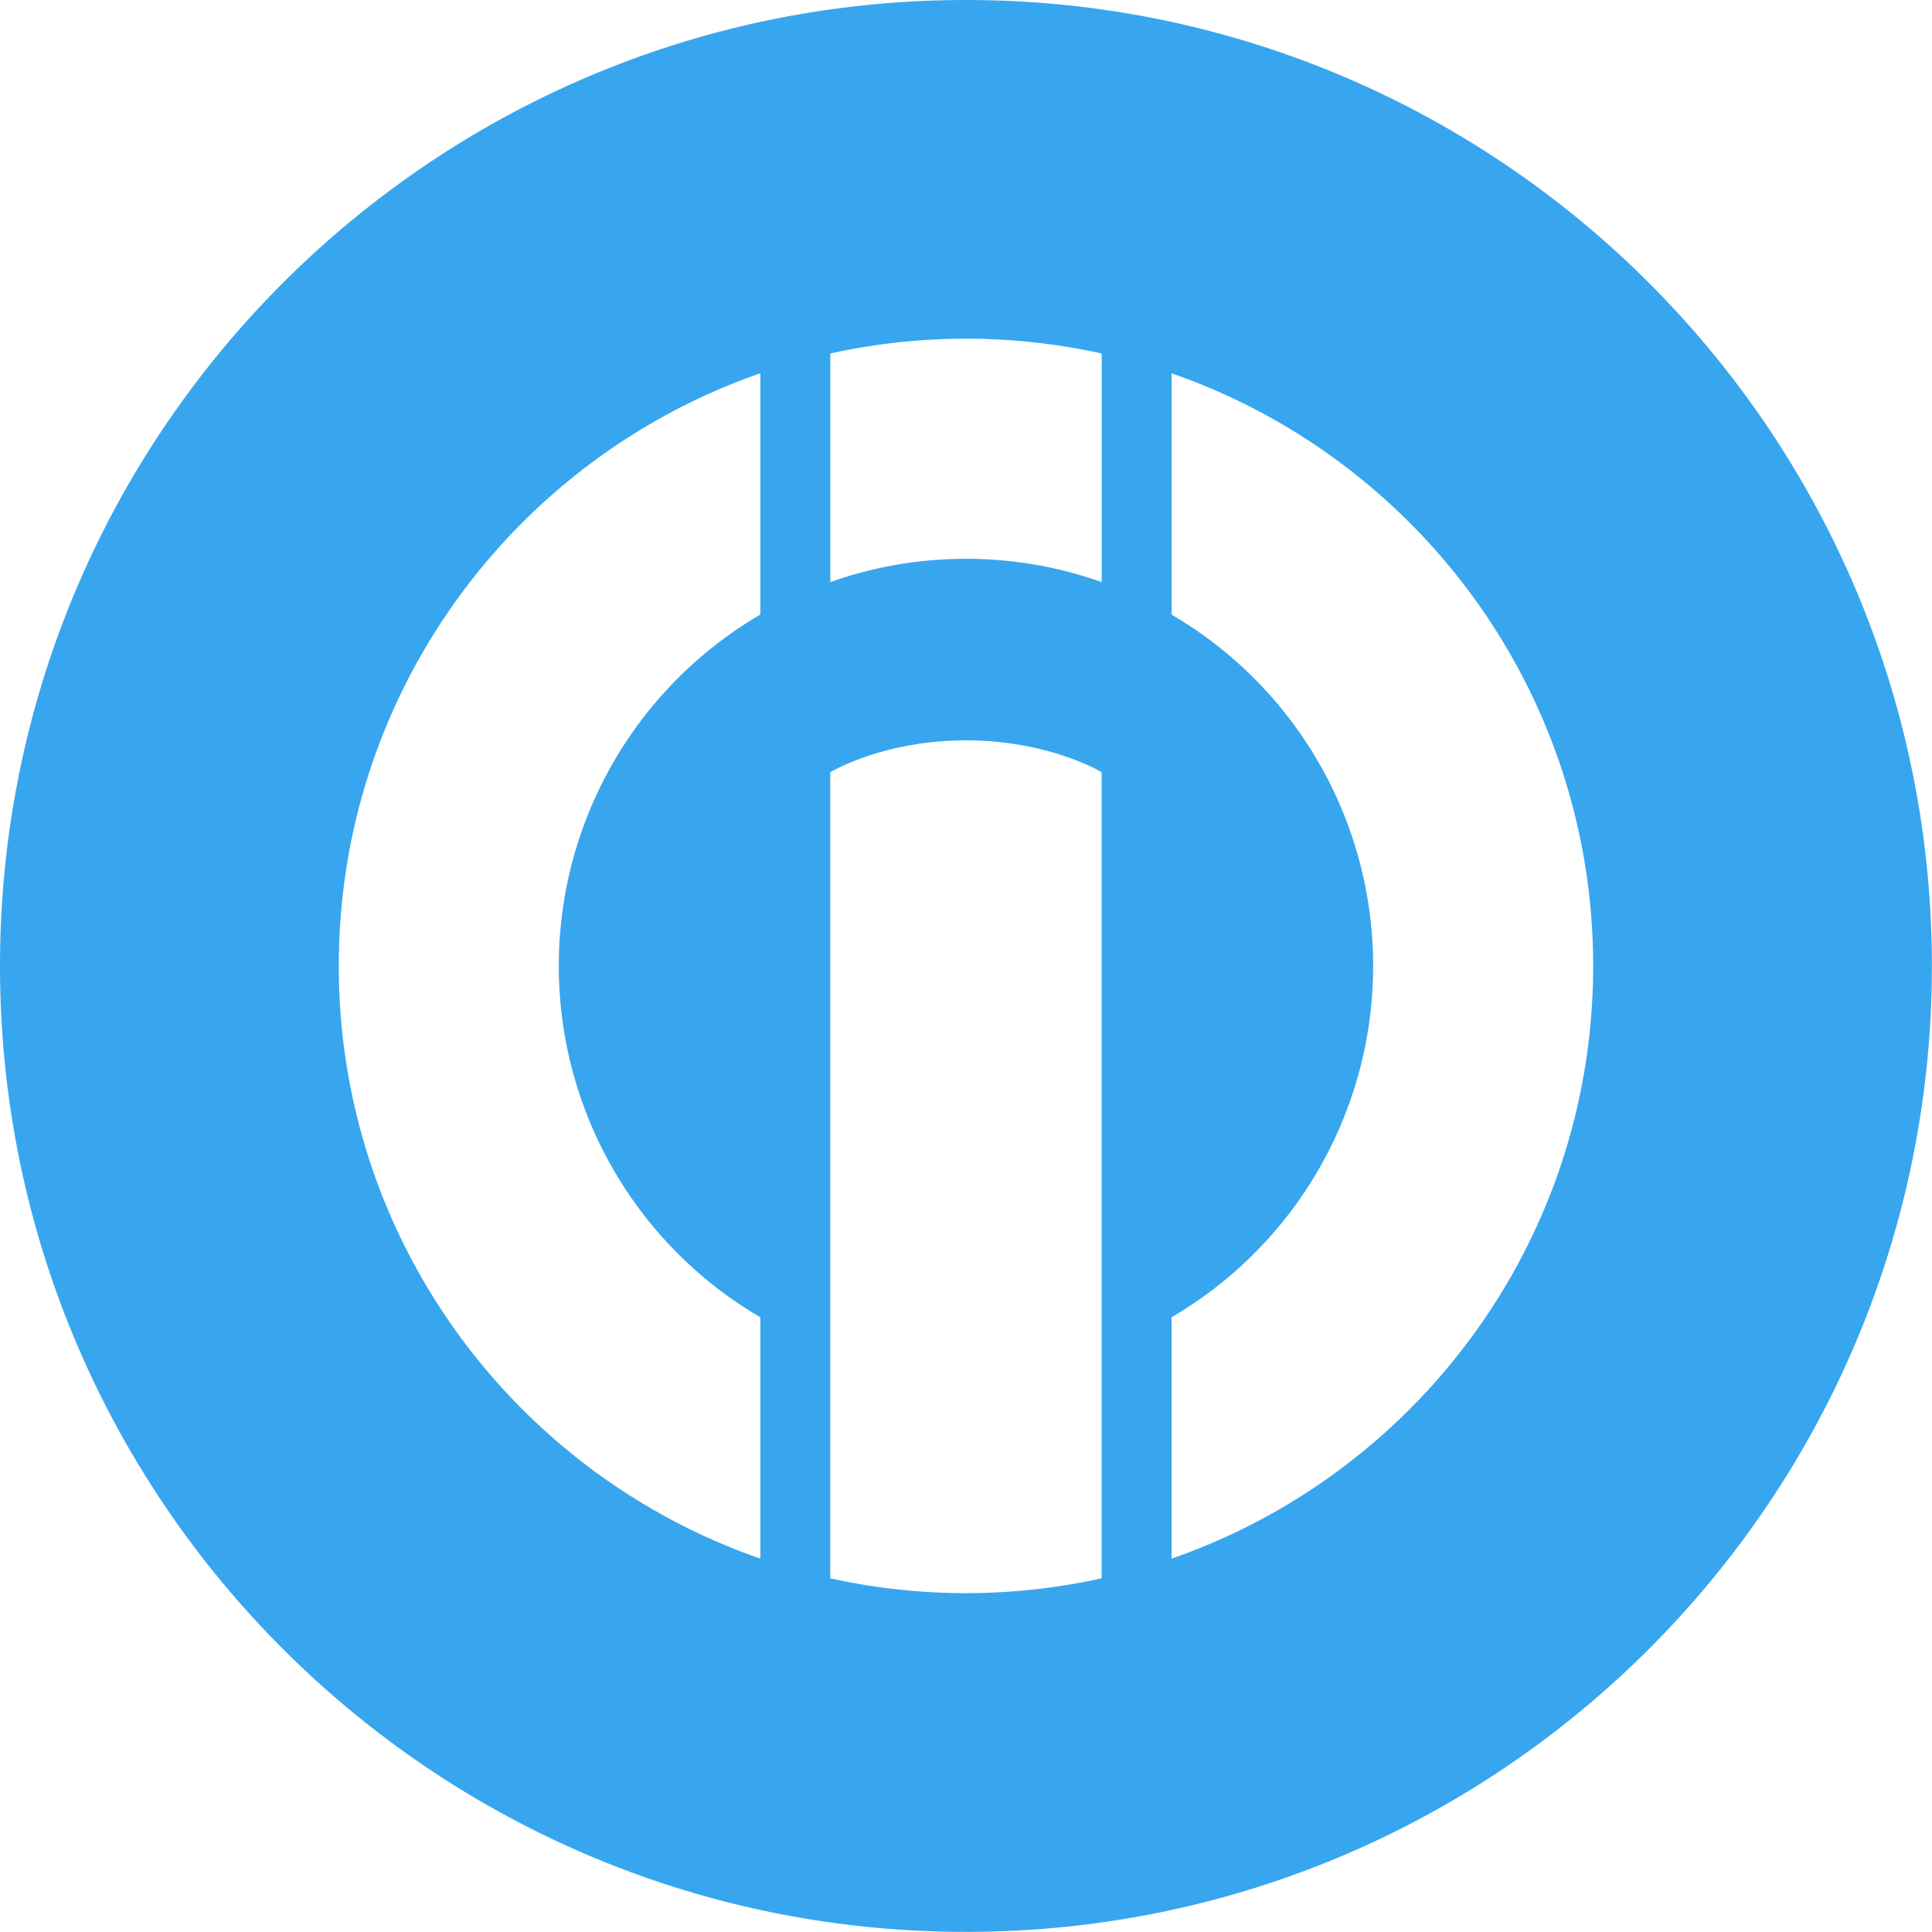 <svg width="34" height="34" viewBox="0 0 34 34" xmlns="http://www.w3.org/2000/svg"><path fill="#37A6EF" d="M17 0C7.61 0 0 7.61 0 17c0 9.387 7.61 16.998 17 16.998 9.387 0 16.998-7.61 16.998-16.999C33.998 7.611 26.388 0 17 0zm-3.62 10.816a7.16 7.16 0 0 0-3.546 6.183 7.16 7.16 0 0 0 3.547 6.183v4.247c-4.319-1.498-7.419-5.602-7.419-10.43 0-4.828 3.1-8.931 7.419-10.43v4.247zm6.007 16.96a11.067 11.067 0 0 1-4.776 0V13.59s.923-.561 2.388-.561c1.465 0 2.388.56 2.388.56v14.188zm0-17.533A7.147 7.147 0 0 0 17 9.834c-.838 0-1.641.145-2.388.41V6.221a11.074 11.074 0 0 1 4.776 0v4.021zm1.23 17.186v-4.247A7.16 7.16 0 0 0 24.165 17a7.16 7.16 0 0 0-3.546-6.183V6.57c4.318 1.498 7.418 5.601 7.418 10.43 0 4.827-3.1 8.93-7.418 10.429z"/></svg>